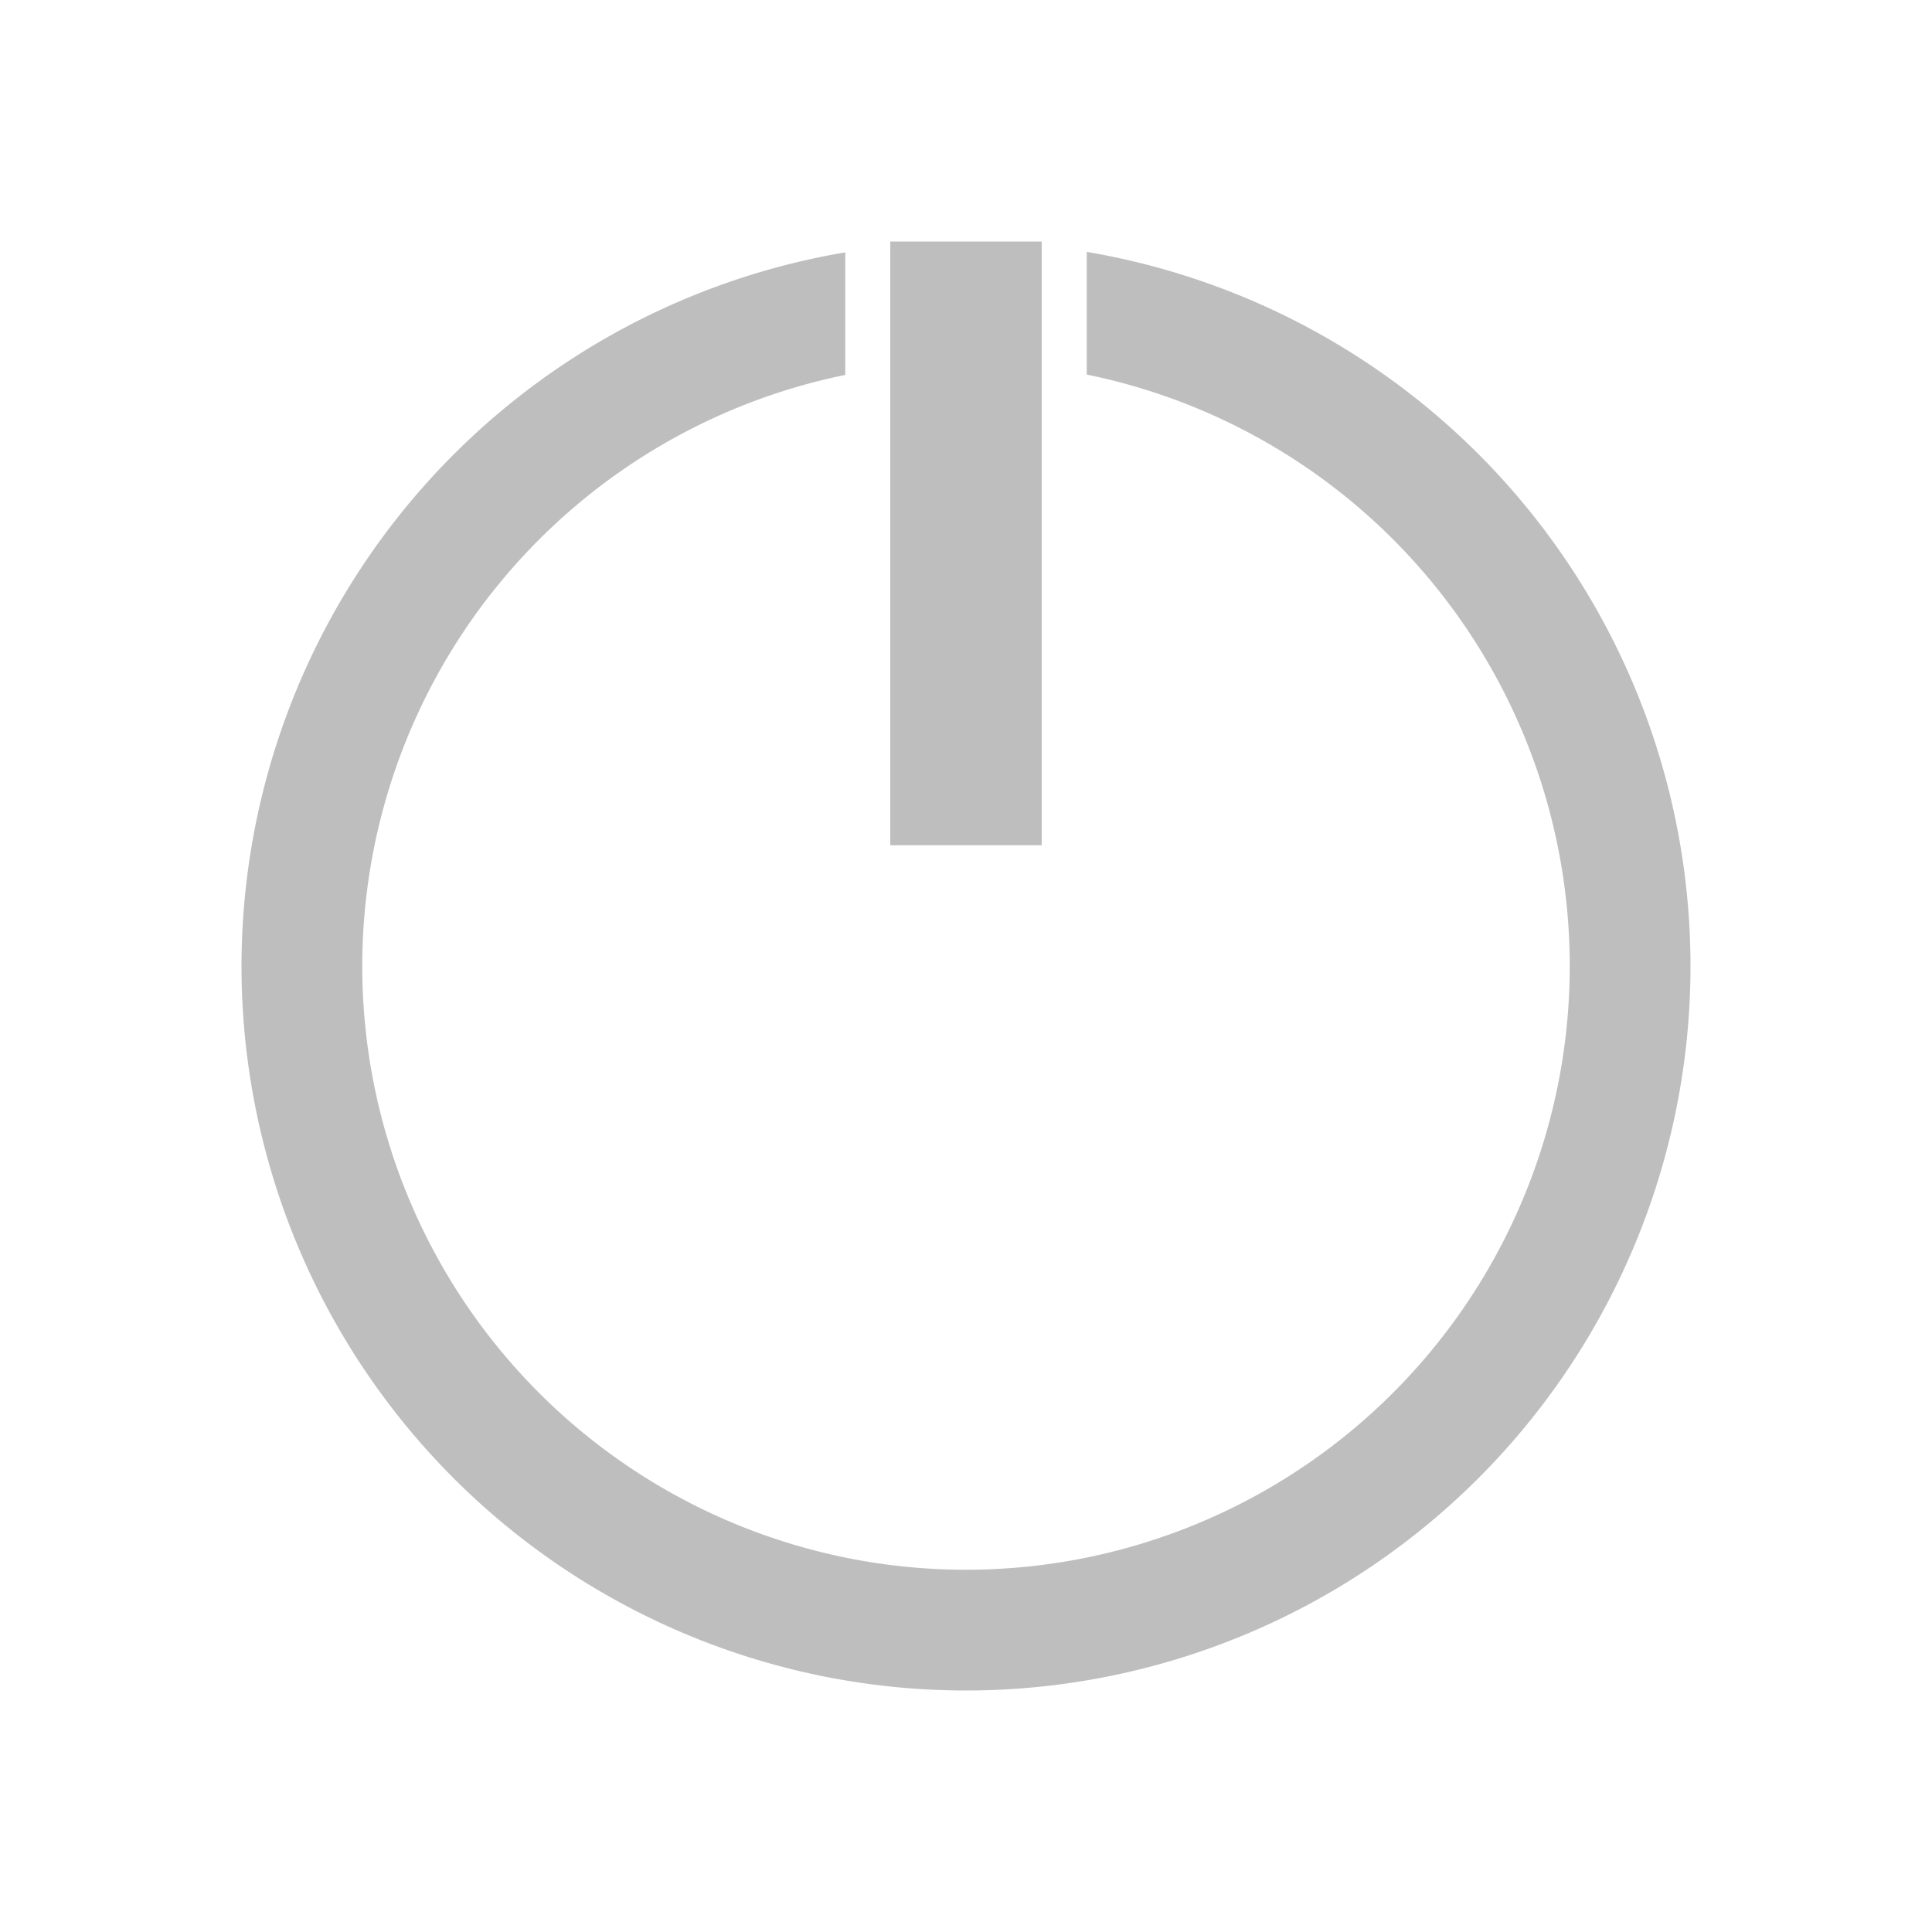 <svg xmlns="http://www.w3.org/2000/svg" viewBox="0 0 16 16"><path style="fill:currentColor;fill-opacity:1;stroke:none;color:#bebebe" d="M7.373 2v5h1.254V2H7.373zM9 2.086v1.016A5 5 0 0 1 13 8a5 5 0 0 1-5 5 5 5 0 0 1-5-5 5 5 0 0 1 4-4.895V2.09A6 6 0 0 0 2 8a6 6 0 0 0 6 6 6 6 0 0 0 6-6 6 6 0 0 0-5-5.914z"/></svg>